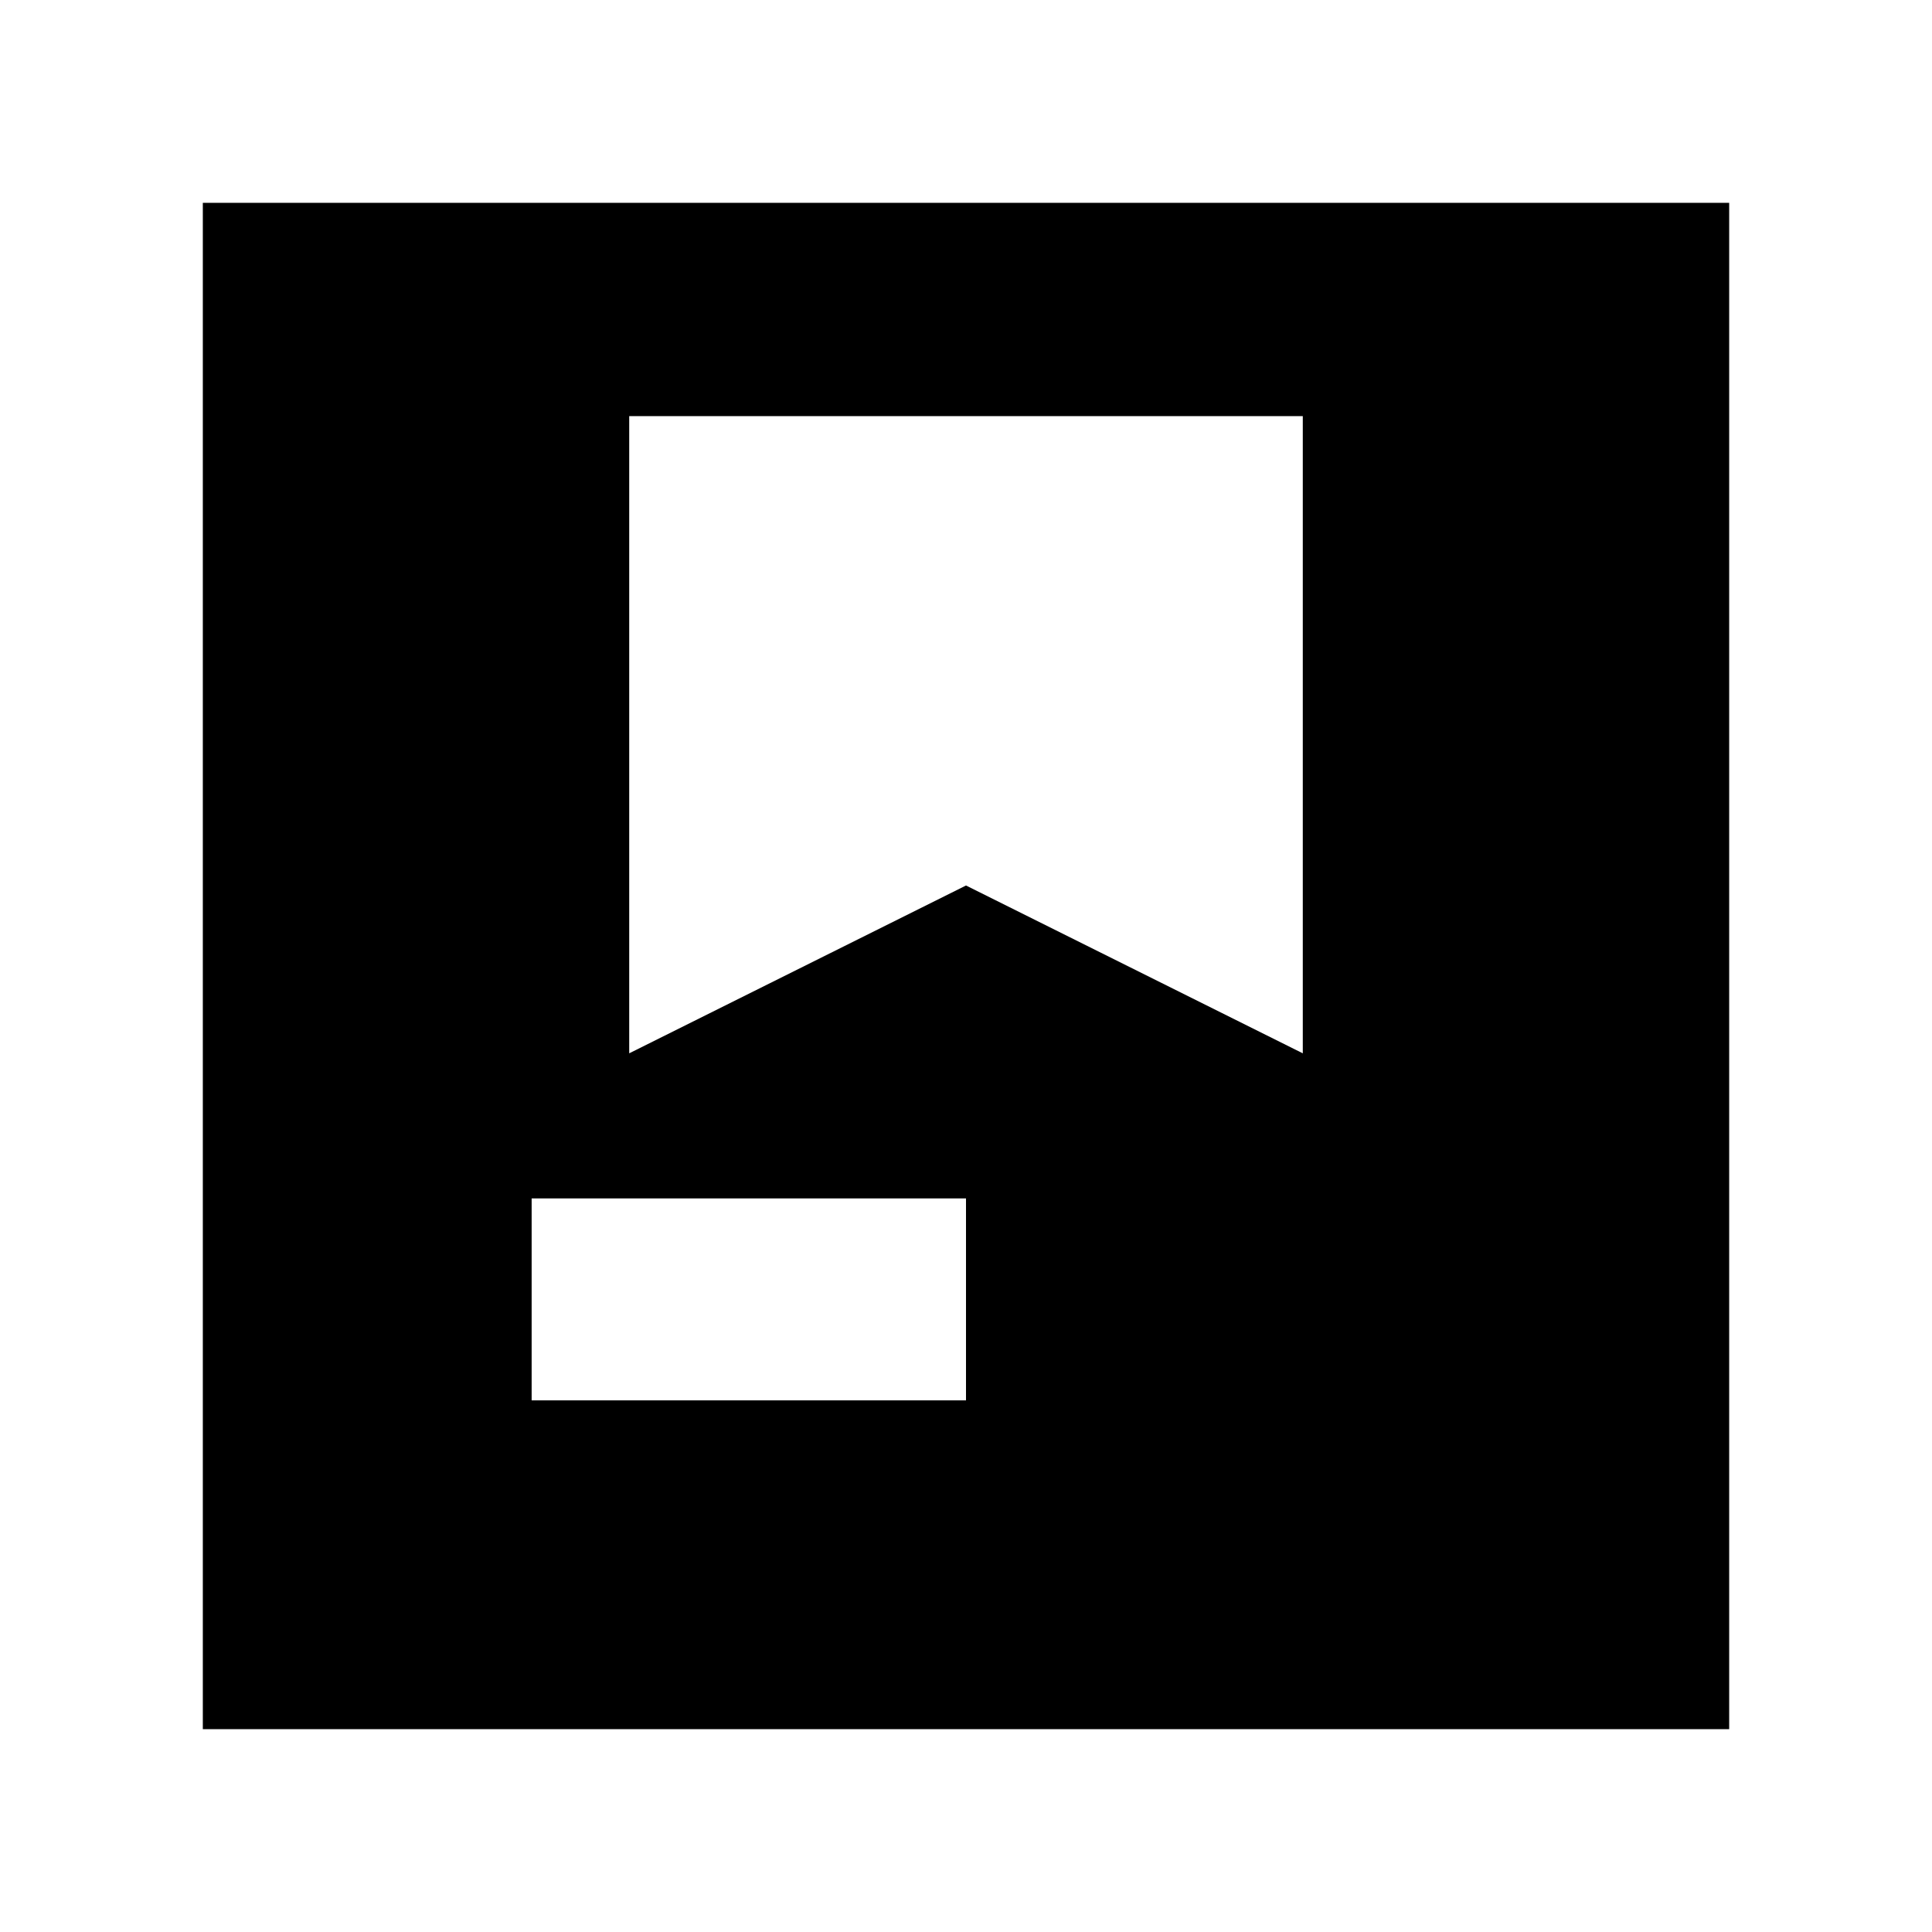 <svg xmlns="http://www.w3.org/2000/svg" height="24" viewBox="0 -960 960 960" width="24"><path d="M264.17-264.17H480v-100.35H264.17v100.35ZM100.78-100.78v-758.44h758.44v758.44H100.78Zm211.87-652.44v316.61L480-520l167.35 83.39v-316.61h-334.7Z"/></svg>